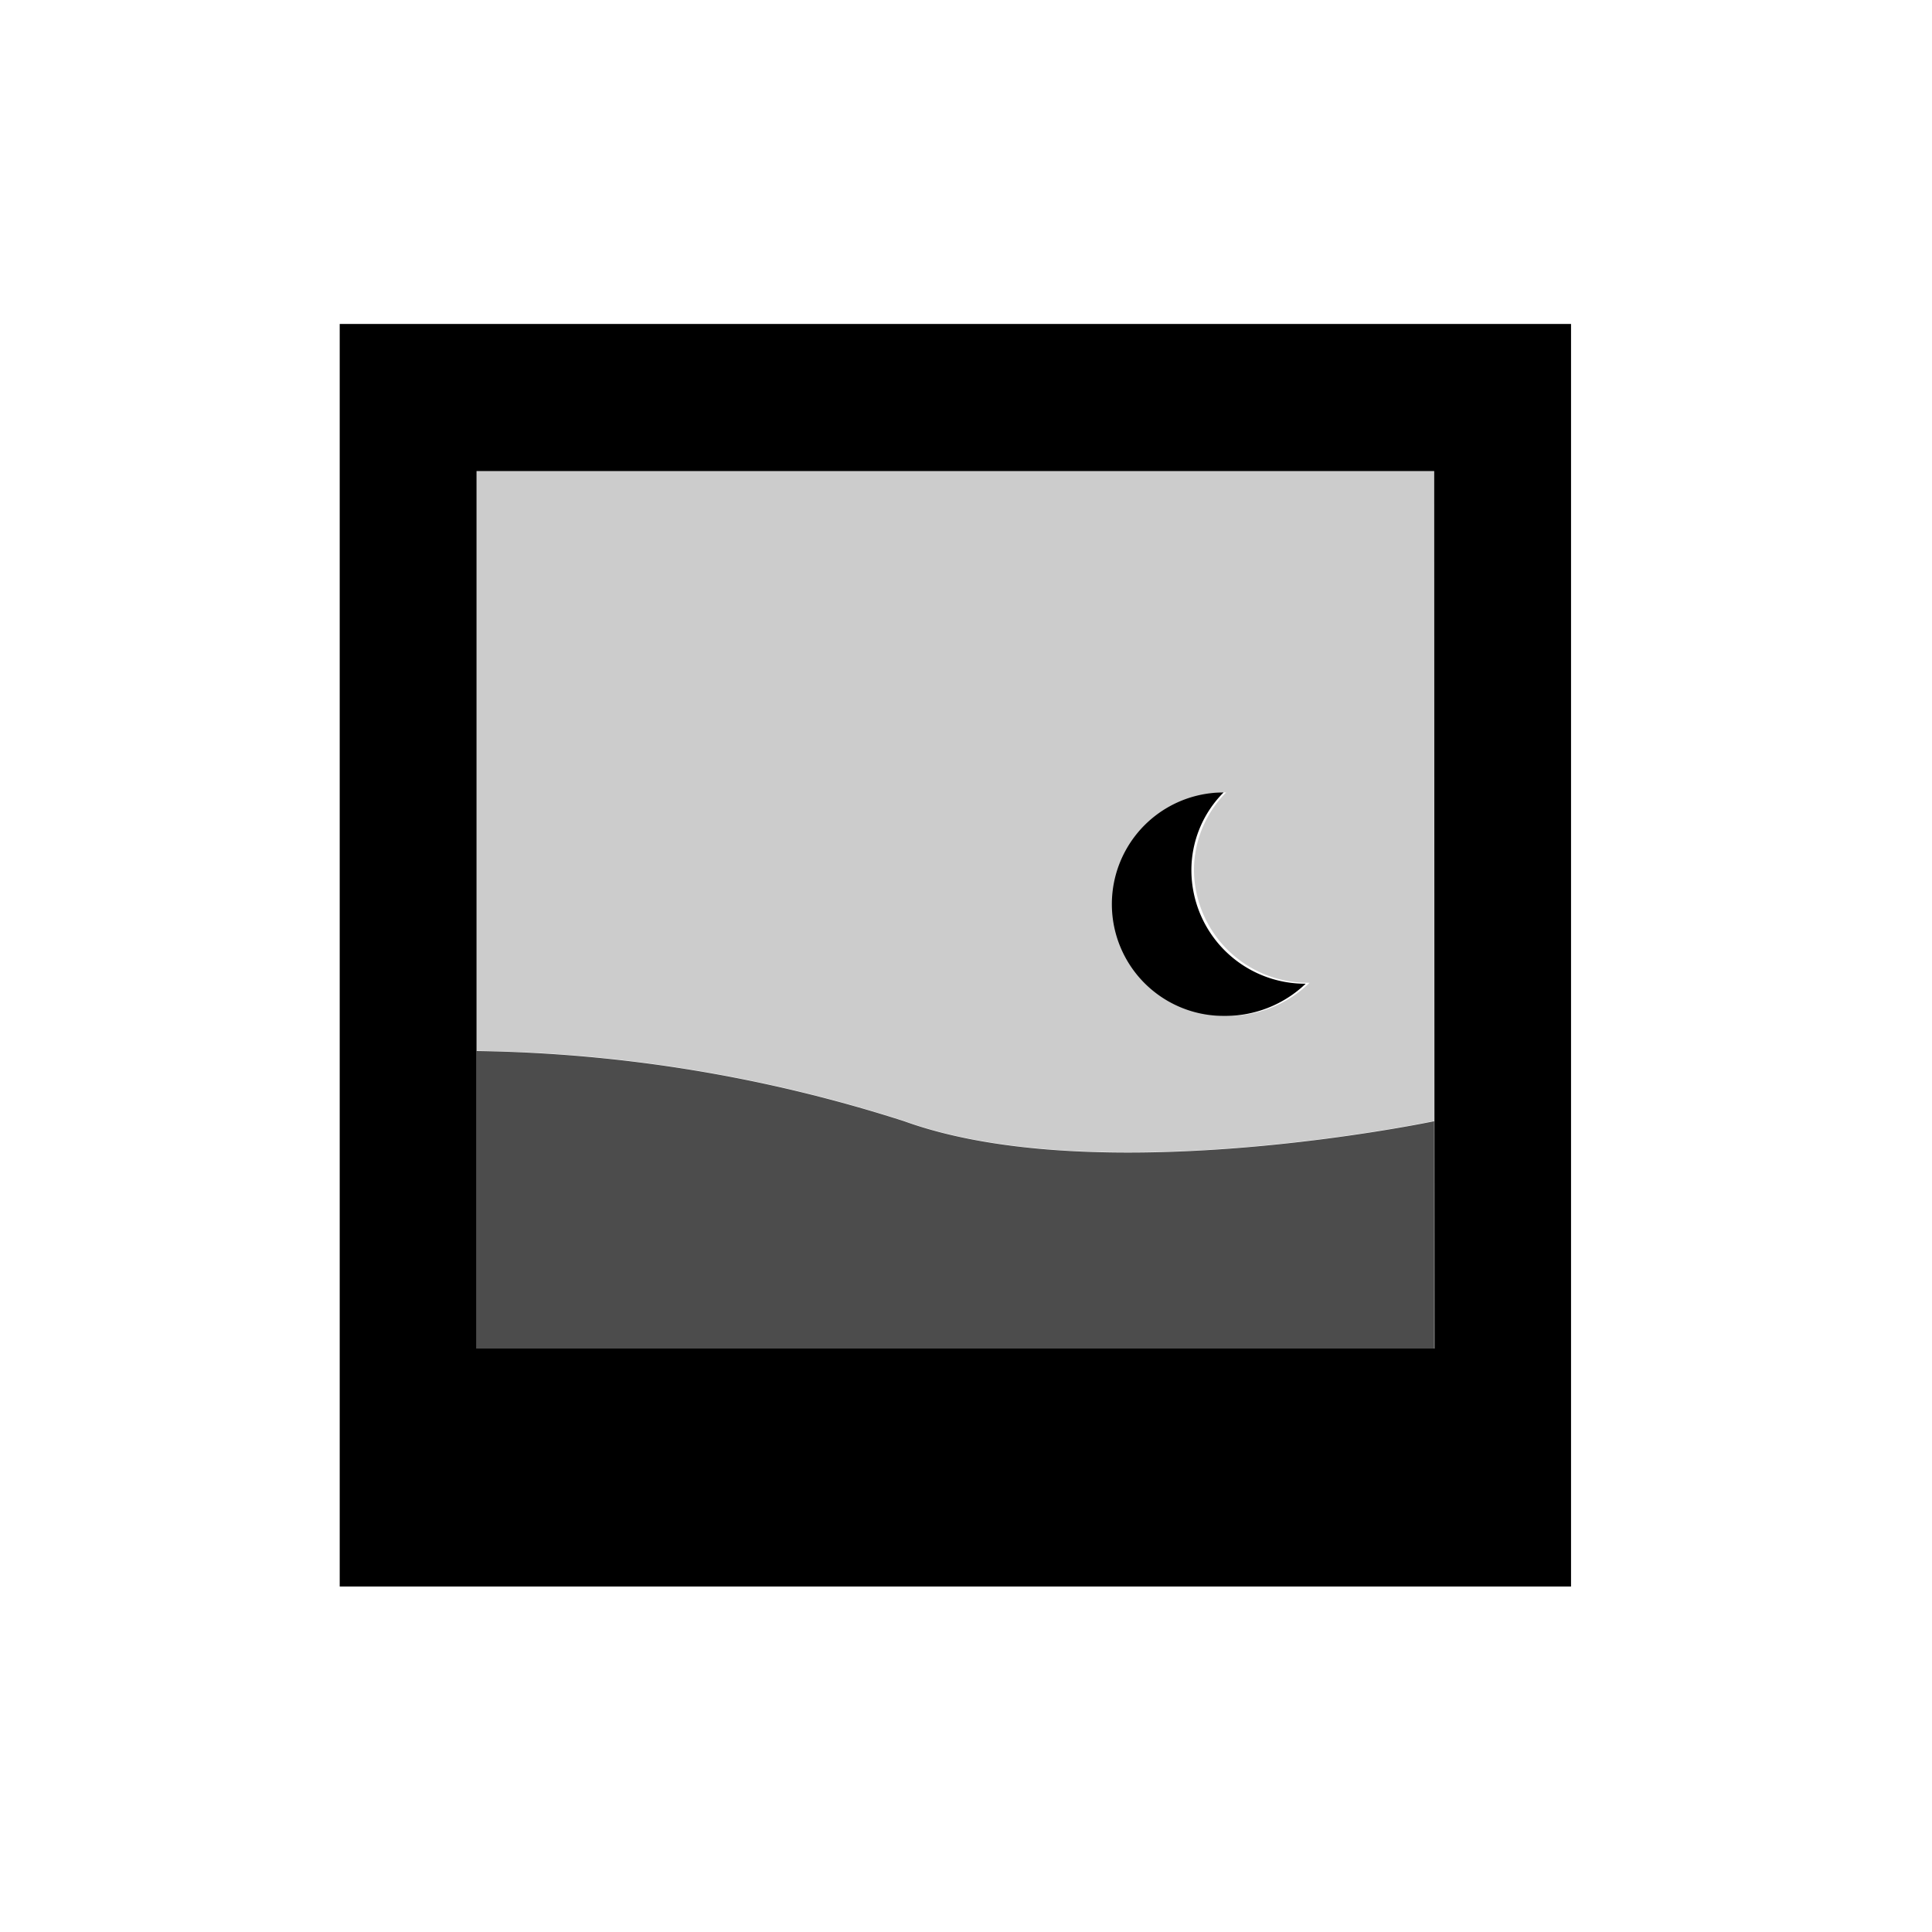 <svg data-name="Ebene 1" xmlns="http://www.w3.org/2000/svg" viewBox="0 0 60 60" class="icon"><defs/><path class="cls-1" d="M10.55 10.06v39.21h38.24V10.06zm34 31.82H14.8V14.63h29.74z"/><path d="M44.54 41.88H14.8v-9.24a45.43 45.43 0 0 1 13.28 2.18c6.05 2.19 16.46 0 16.46 0z" opacity=".7"/><path class="cls-1" d="M37 27.06a3.42 3.42 0 0 1 1-2.45 3.47 3.47 0 1 0 0 6.94 3.61 3.61 0 0 0 2.55-1A3.53 3.53 0 0 1 37 27.06z"/><path d="M14.8 14.63v18a45.43 45.43 0 0 1 13.28 2.18c6.05 2.19 16.46 0 16.46 0V14.63zm23.28 16.92a3.47 3.47 0 1 1 0-6.94 3.42 3.42 0 0 0-1 2.45 3.53 3.53 0 0 0 3.59 3.46 3.61 3.61 0 0 1-2.59 1.03z" opacity=".2"/></svg>